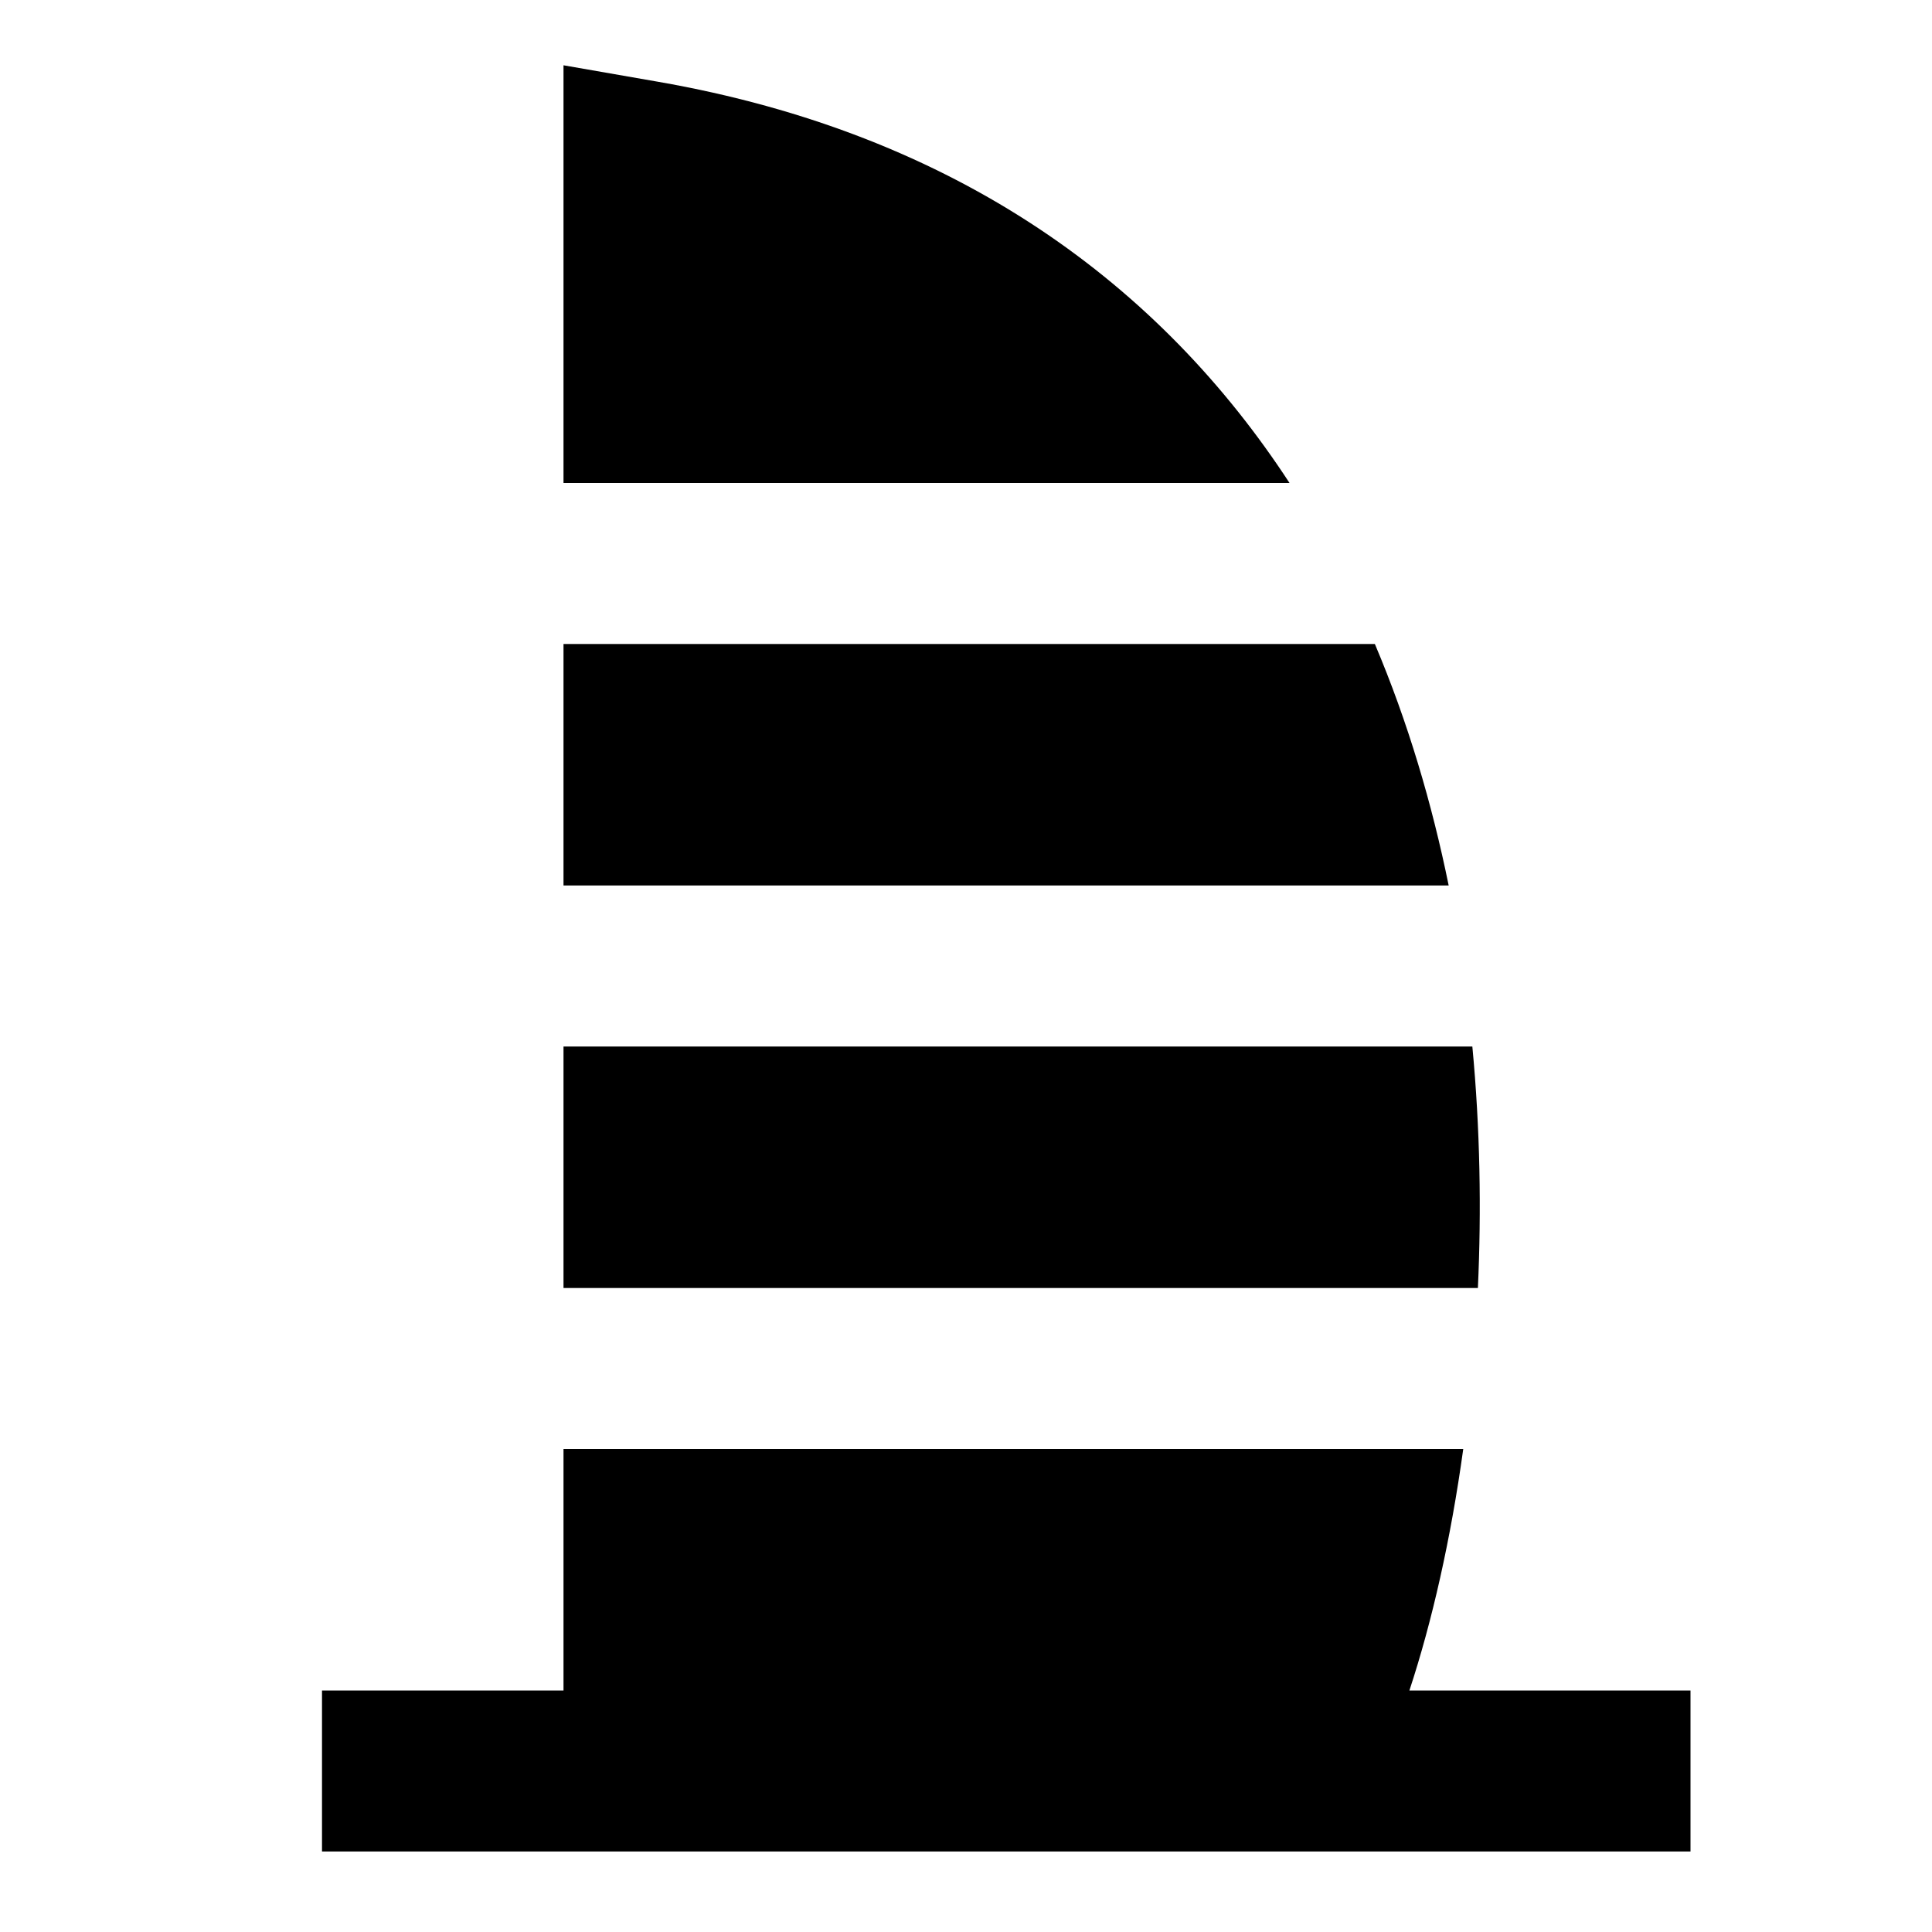 <svg width="24" height="24" viewBox="0 0 24 24" fill="none" xmlns="http://www.w3.org/2000/svg">
    <path d="M8.171 1.015L7 0.811V6H16.019C14.426 3.559 11.909 1.665 8.171 1.015Z" fill="black" />
    <path d="M17.079 8H7V11H17.996C17.789 9.985 17.491 8.972 17.079 8Z" fill="black" />
    <path d="M18.29 13H7V16H18.359C18.403 15.036 18.387 14.024 18.29 13Z" fill="black" />
    <path d="M18.177 18H7V21H4V23H21V21H17.508C17.791 20.142 18.023 19.115 18.177 18Z" fill="black" />
</svg>